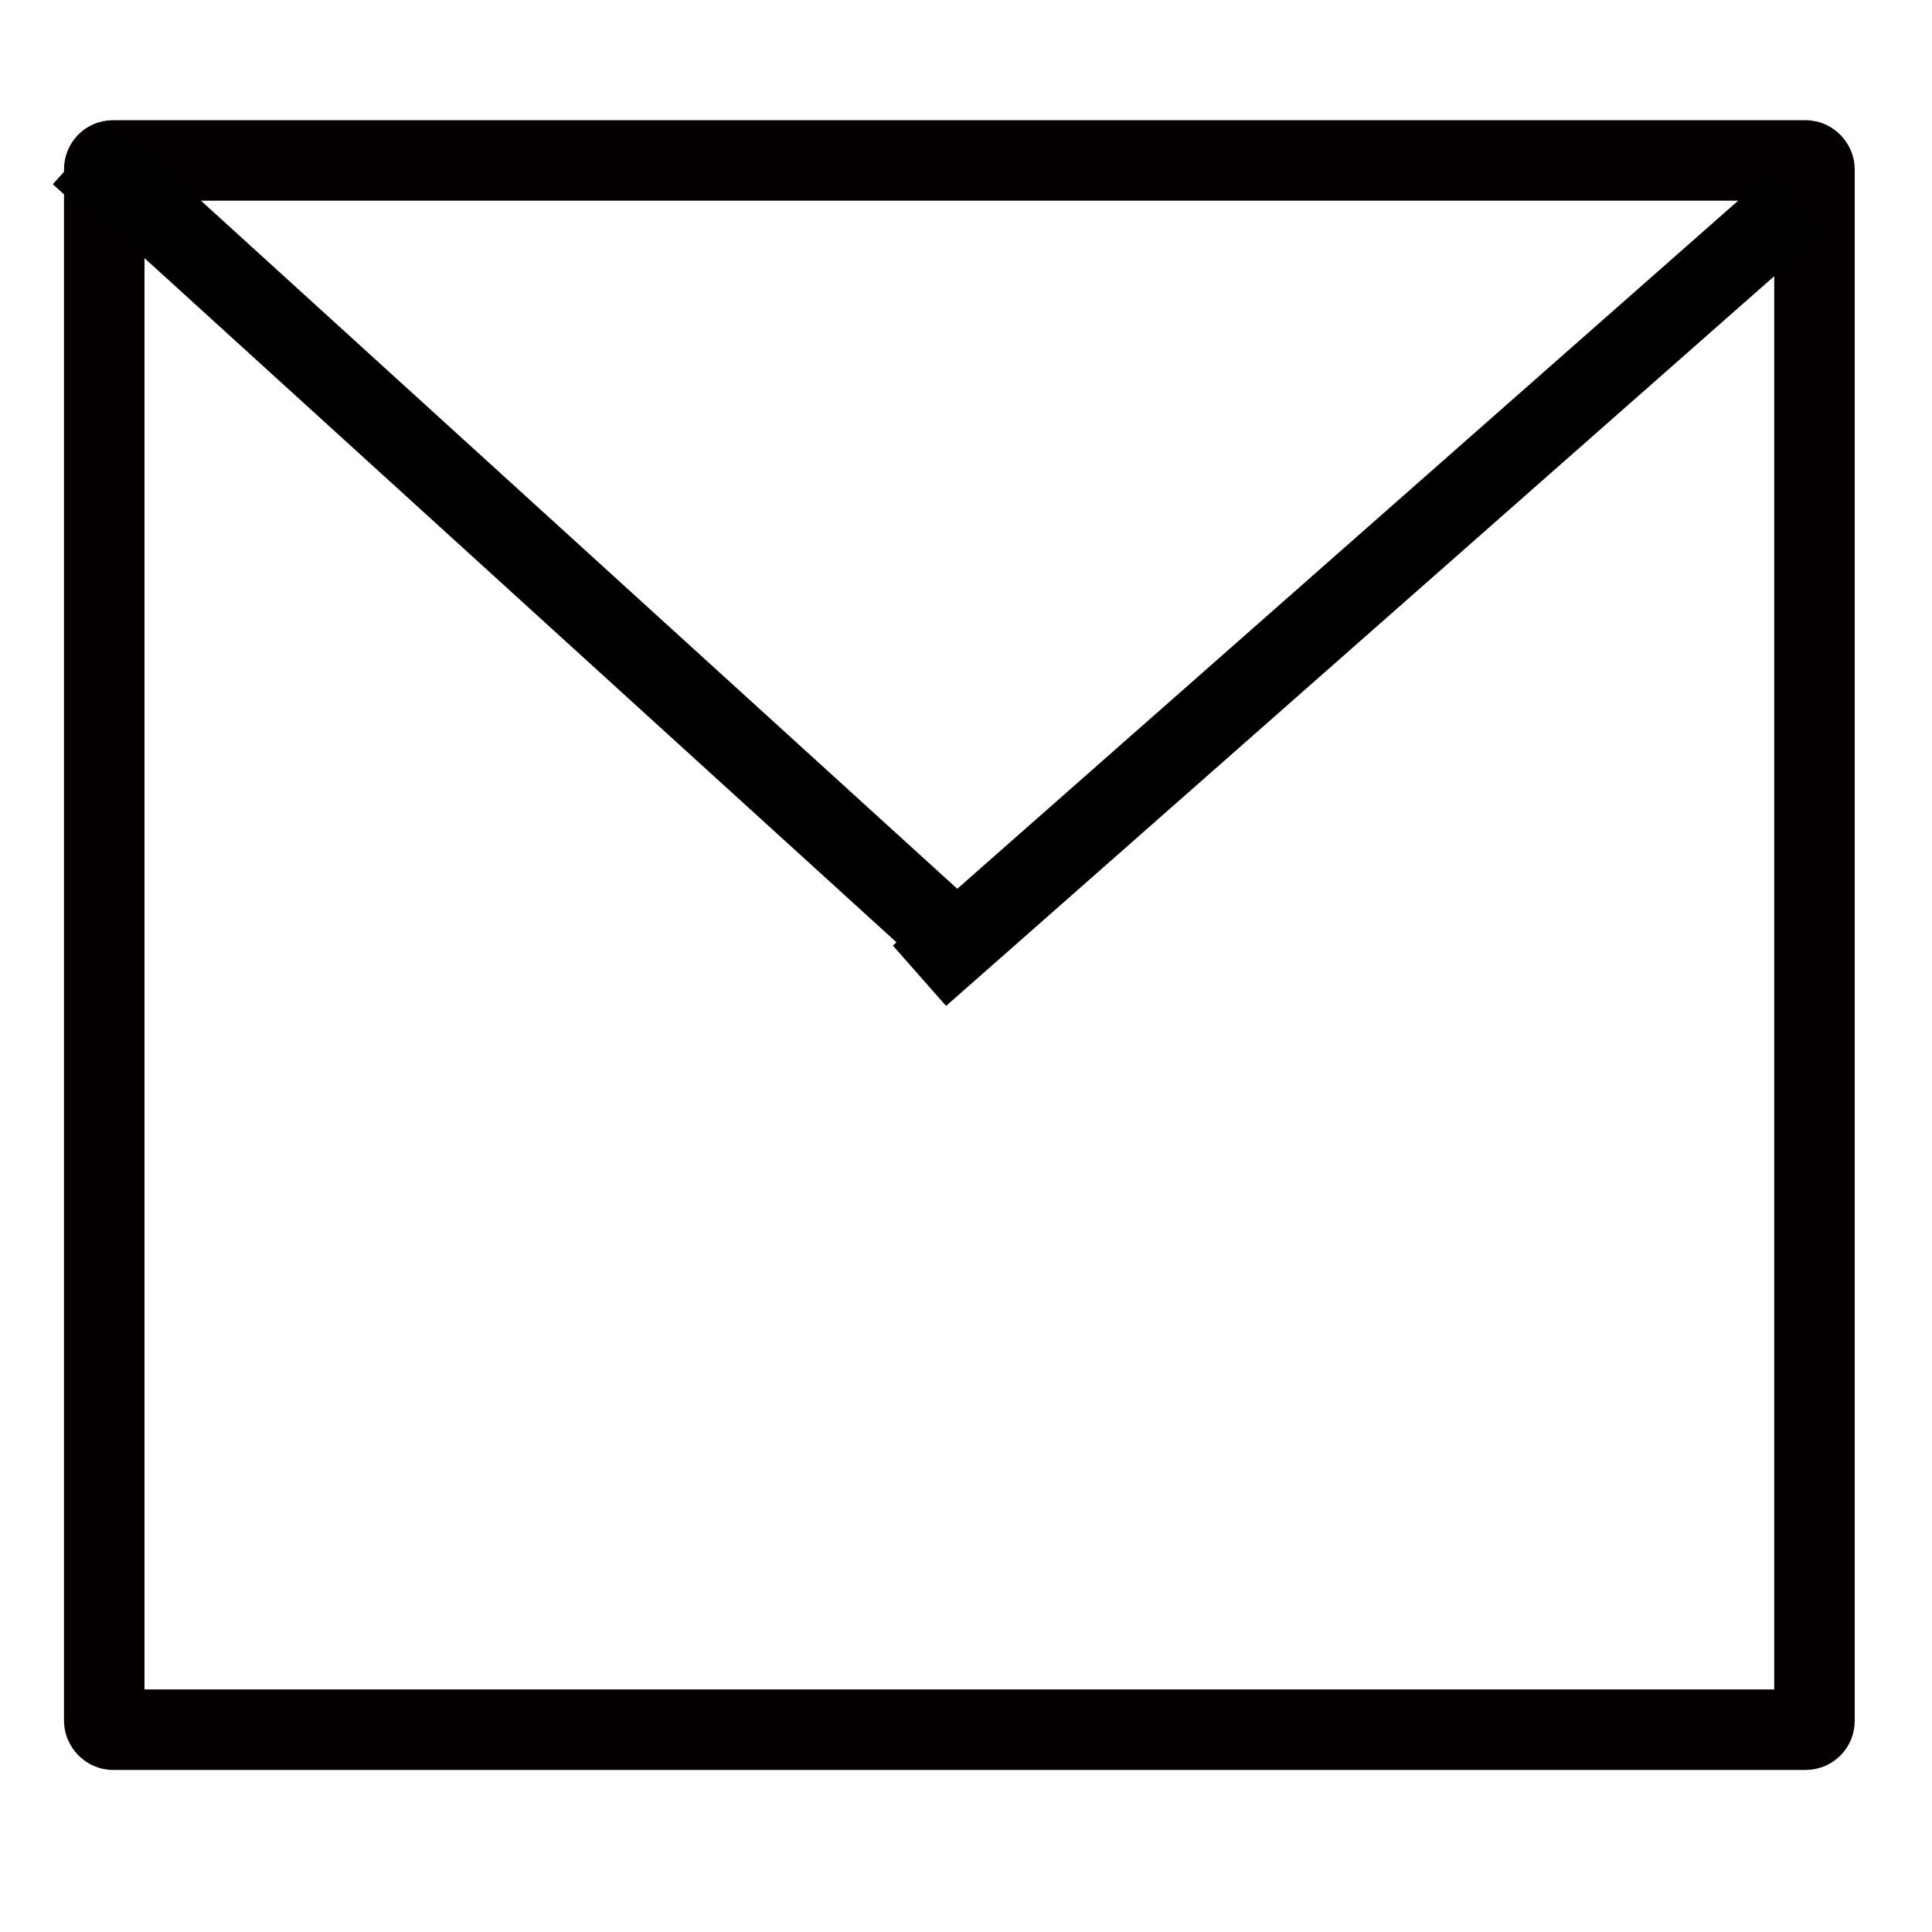 <?xml version="1.0" encoding="UTF-8" standalone="no"?>
<!-- Created with Inkscape (http://www.inkscape.org/) -->

<svg
   xmlns:dc="http://purl.org/dc/elements/1.1/"
   xmlns:cc="http://creativecommons.org/ns#"
   xmlns:rdf="http://www.w3.org/1999/02/22-rdf-syntax-ns#"
   xmlns:svg="http://www.w3.org/2000/svg"
   xmlns="http://www.w3.org/2000/svg"
   version="1.1"
   width="24"
   height="24"
   id="svg2">
  <defs
     id="defs4" />
  <g
     transform="translate(0,-1028.362)"
     id="layer1">
    <rect
       width="21.245"
       height="19.494"
       rx="0.108"
       ry="0.108"
       x="1.295"
       y="1030.355"
       id="rect3759"
       style="fill:none;stroke:#050000;stroke-width:1;stroke-linecap:square;stroke-miterlimit:4;stroke-opacity:1;stroke-dasharray:none;stroke-dashoffset:0" />
    <path
       d="M 0.99,1.917 1.295,2.191"
       transform="translate(0,1028.362)"
       id="path3761"
       style="fill:none;stroke:#000000;stroke-width:1px;stroke-linecap:butt;stroke-linejoin:miter;stroke-opacity:1" />
    <path
       d="M 11.917,11.74 1.371,2.145"
       transform="translate(0,1028.362)"
       id="path3763"
       style="fill:none;stroke:#000000;stroke-width:1px;stroke-linecap:butt;stroke-linejoin:miter;stroke-opacity:1" />
    <path
       d="m 11.422,1040.483 10.889,-9.595"
       id="path3767"
       style="fill:none;stroke:#000000;stroke-width:1px;stroke-linecap:butt;stroke-linejoin:miter;stroke-opacity:1" />
  </g>
</svg>
